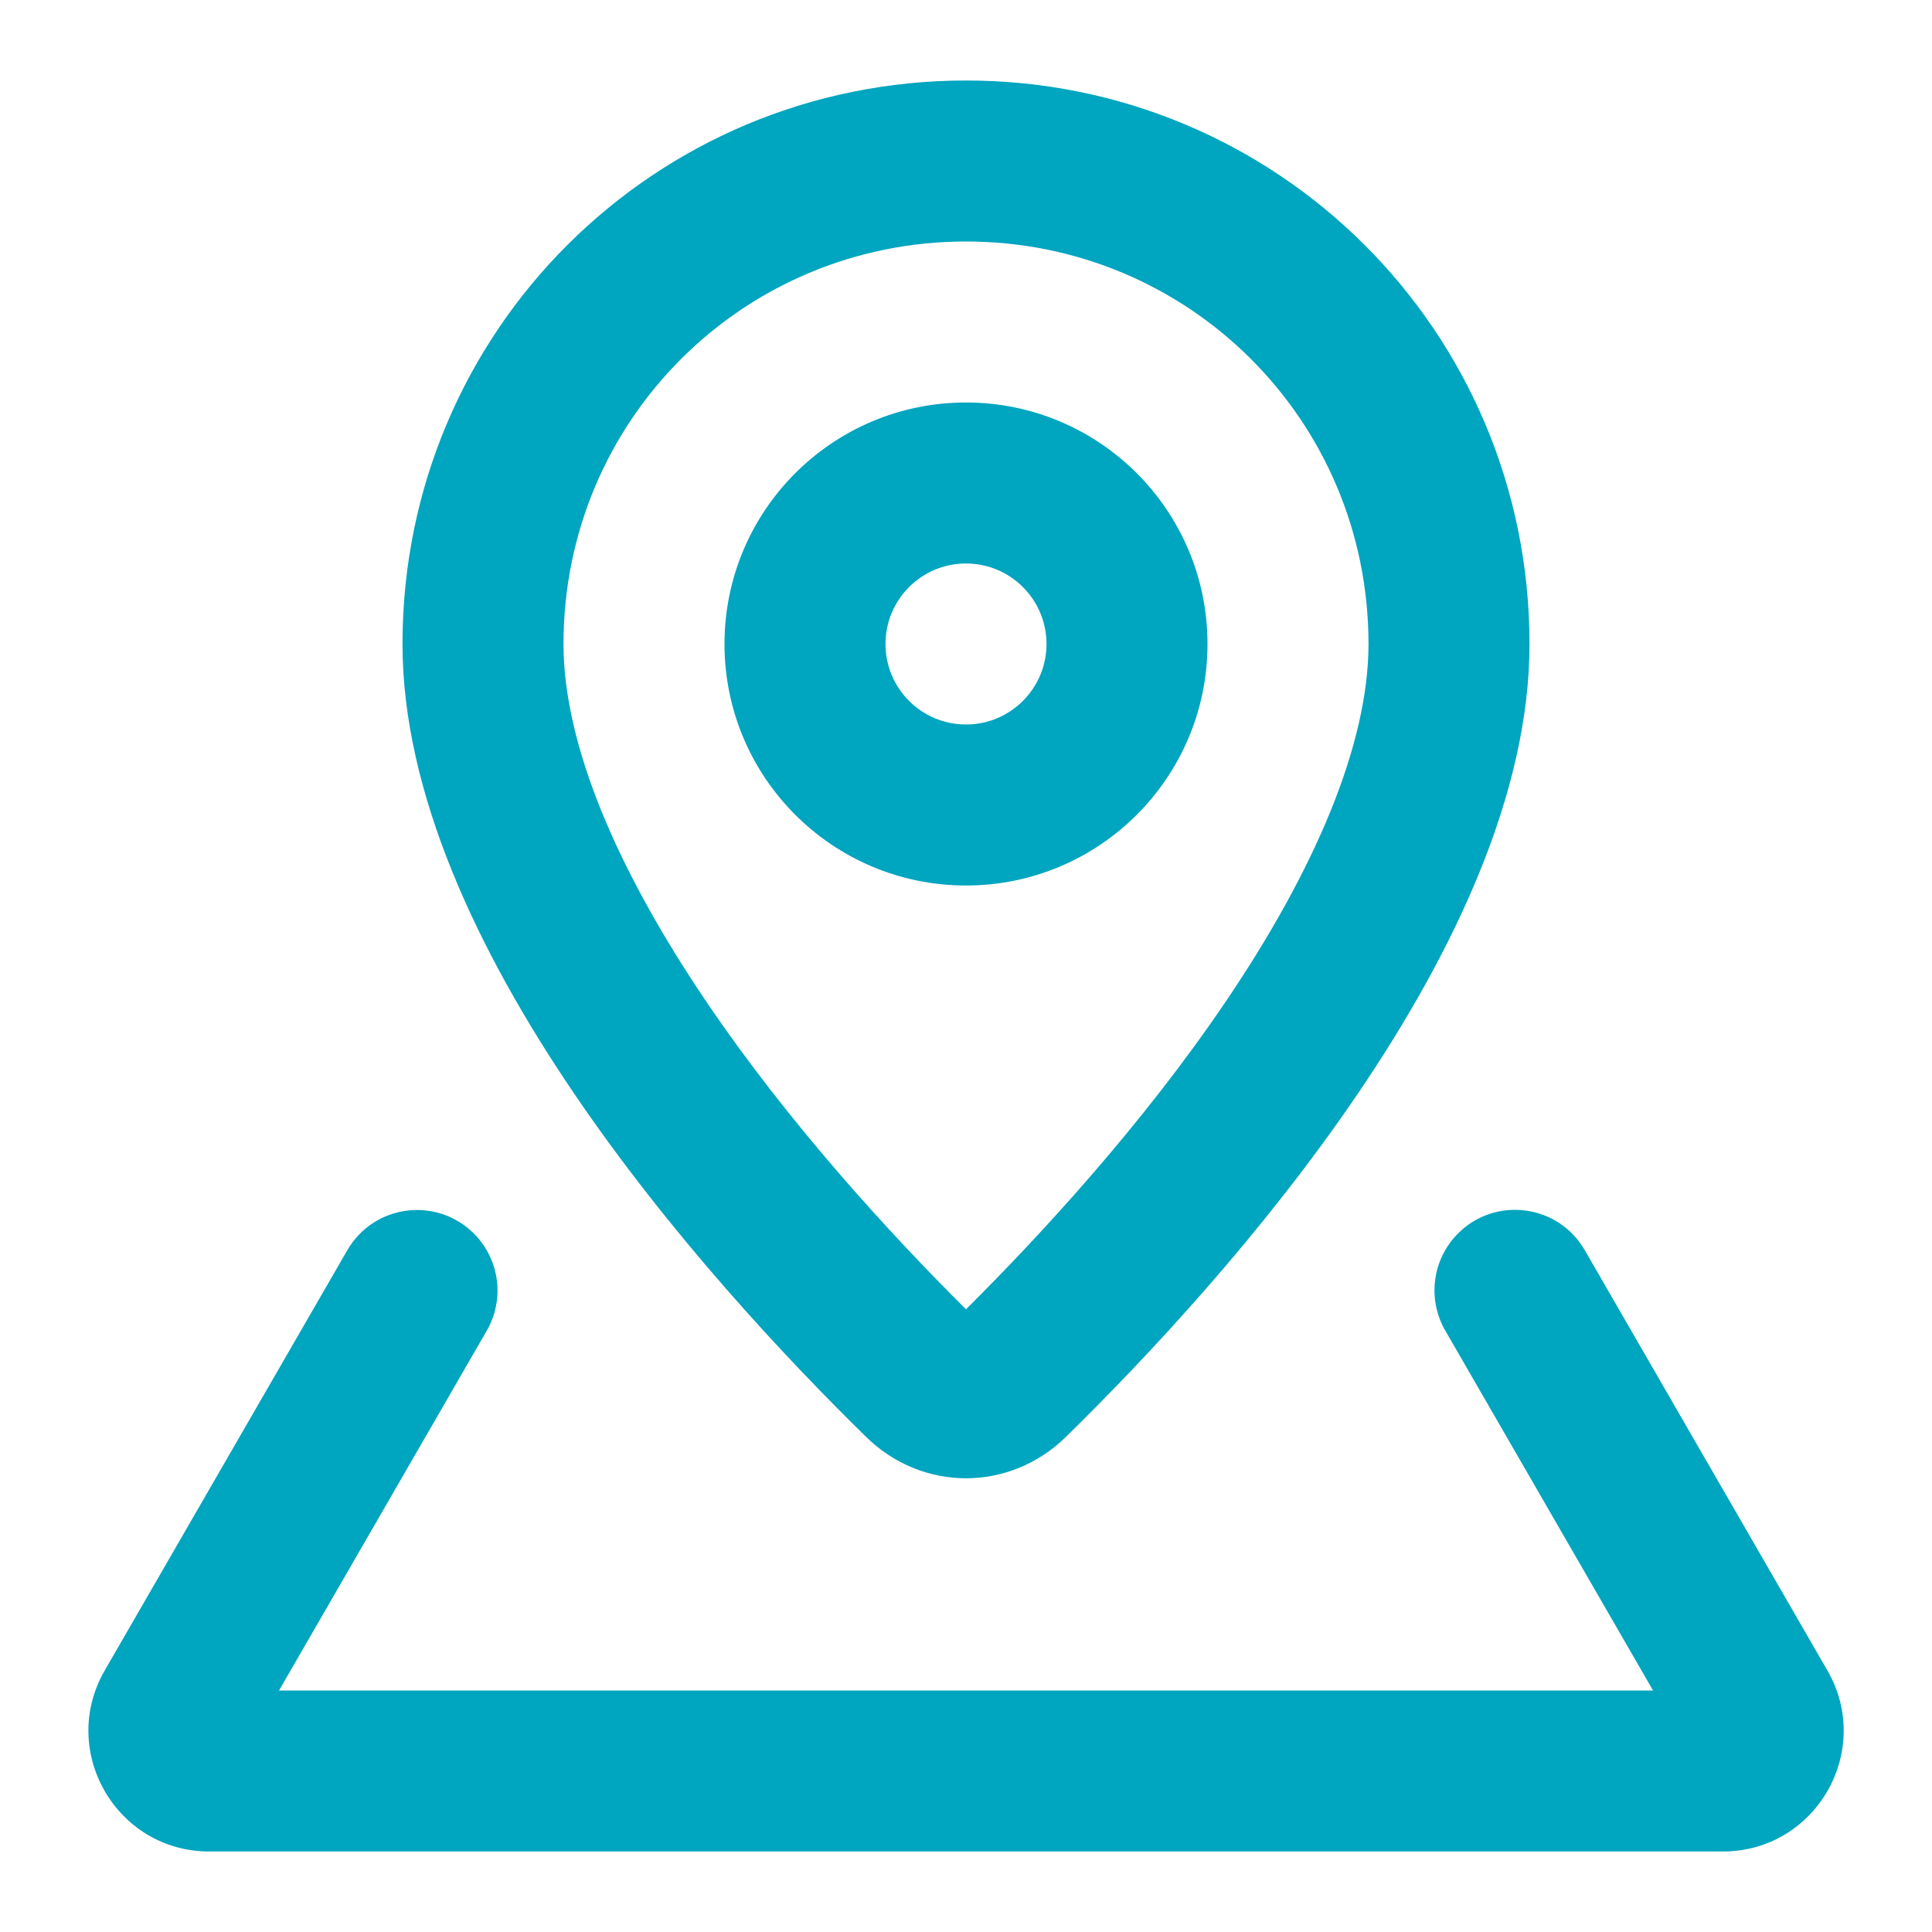 <svg width="45" height="45" viewBox="0 0 45 45" fill="none" xmlns="http://www.w3.org/2000/svg">
<path fill-rule="evenodd" clip-rule="evenodd" d="M28.125 15C28.125 18.107 25.607 20.625 22.5 20.625C19.393 20.625 16.875 18.107 16.875 15C16.875 11.893 19.393 9.375 22.5 9.375C25.607 9.375 28.125 11.893 28.125 15ZM24.375 15C24.375 16.035 23.535 16.875 22.5 16.875C21.464 16.875 20.625 16.035 20.625 15C20.625 13.964 21.464 13.125 22.5 13.125C23.535 13.125 24.375 13.964 24.375 15Z" fill="#00A5BF"/>
<path fill-rule="evenodd" clip-rule="evenodd" d="M24.827 33.468C28.598 29.771 35.625 21.948 35.625 15C35.625 7.706 29.749 1.875 22.5 1.875C15.251 1.875 9.375 7.706 9.375 15C9.375 21.948 16.403 29.771 20.173 33.468C21.483 34.753 23.517 34.753 24.827 33.468ZM28.536 23.349C30.637 20.25 31.875 17.331 31.875 15C31.875 9.786 27.686 5.625 22.5 5.625C17.314 5.625 13.125 9.786 13.125 15C13.125 17.331 14.363 20.25 16.464 23.349C18.386 26.184 20.732 28.738 22.5 30.496C24.268 28.738 26.614 26.184 28.536 23.349Z" fill="#00A5BF"/>
<path d="M11.039 28.733C10.167 27.861 8.706 28.053 8.089 29.121L2.44 38.907C1.357 40.782 2.71 43.125 4.875 43.125H40.127C42.292 43.125 43.645 40.782 42.563 38.907L36.911 29.117C36.294 28.05 34.833 27.857 33.961 28.729C33.361 29.329 33.239 30.257 33.663 30.992L38.503 39.375H6.499L11.337 30.996C11.761 30.261 11.639 29.333 11.039 28.733Z" fill="#00A5BF"/>
</svg>
